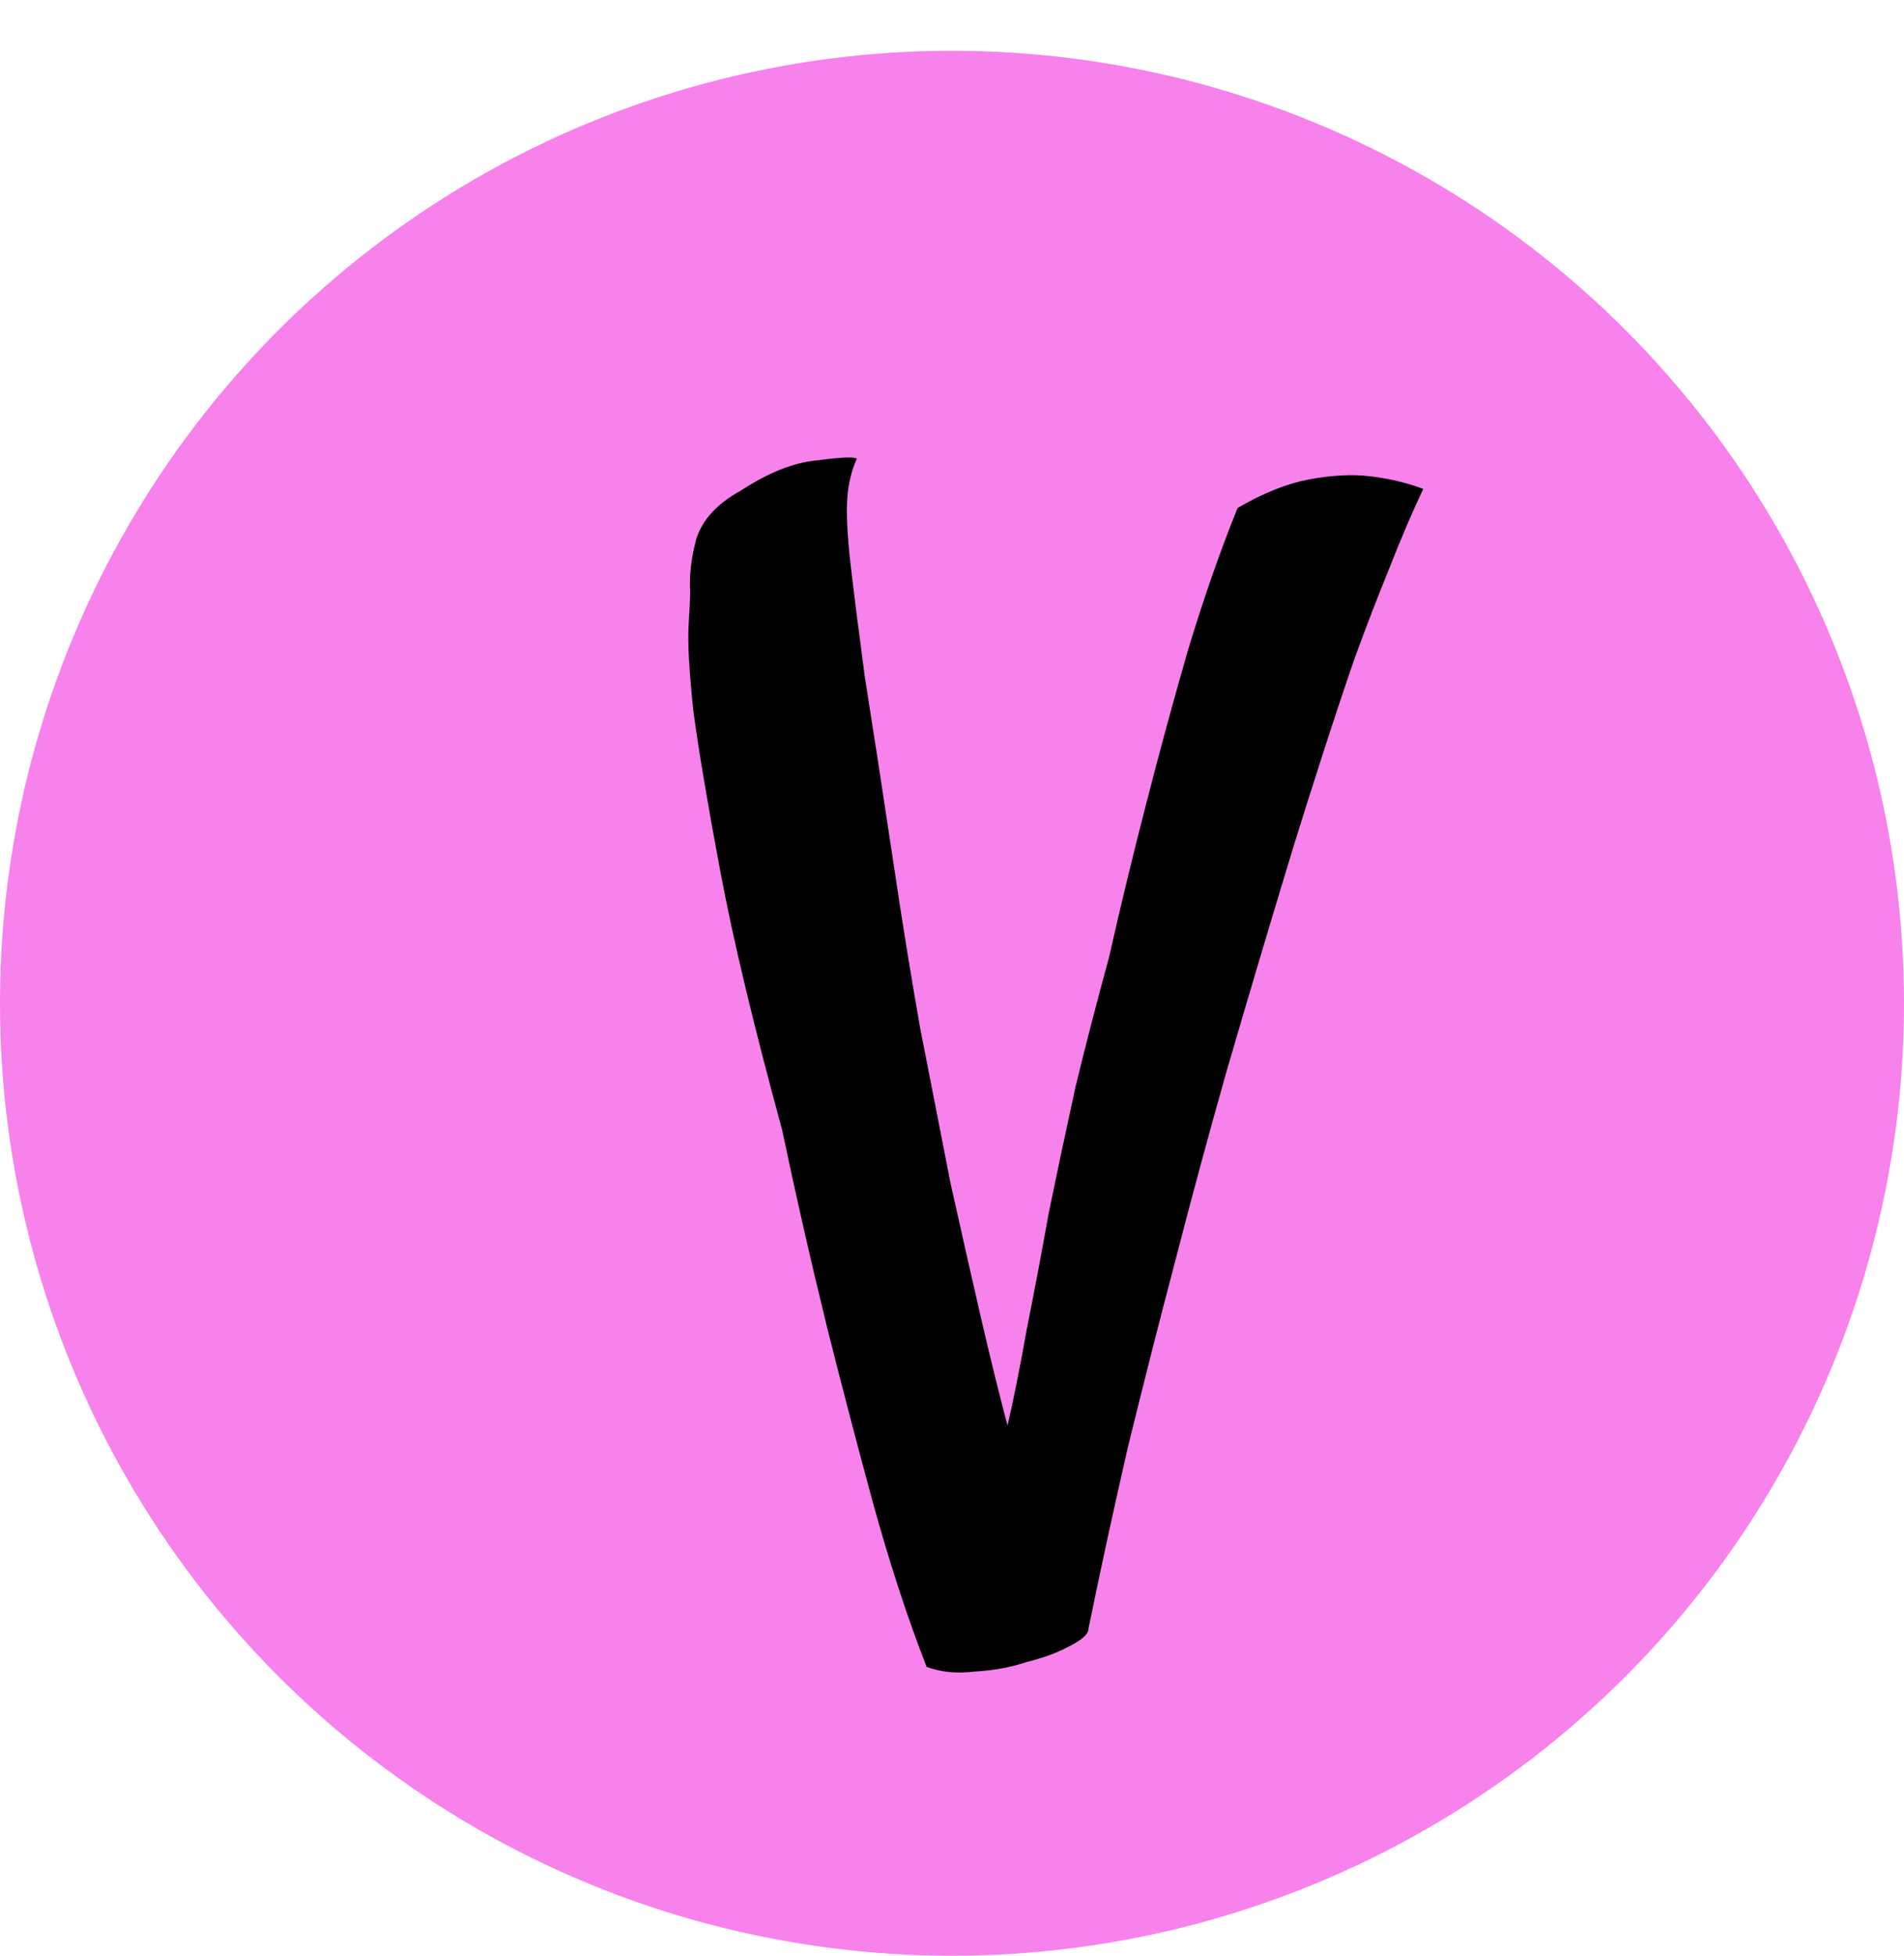 <svg width="150" height="154" viewBox="0 0 150 154" fill="none" xmlns="http://www.w3.org/2000/svg">
<circle cx="75" cy="79" r="75" fill="#F782EB"/>
<g filter="url(#filter0_d_7_22)">
<path d="M56.625 84C54.375 75.75 52.75 68.958 51.75 63.625C50.75 58.292 50.042 54.083 49.625 51C49.292 47.833 49.167 45.583 49.25 44.25C49.333 42.833 49.375 41.958 49.375 41.625C49.292 40.292 49.458 38.875 49.875 37.375C50.375 35.875 51.542 34.625 53.375 33.625C55.542 32.208 57.542 31.417 59.375 31.25C61.292 31 62.333 30.958 62.5 31.125C62.083 32.042 61.833 33.083 61.75 34.25C61.667 35.417 61.75 37.125 62 39.375C62.25 41.542 62.625 44.5 63.125 48.25C63.708 51.917 64.458 56.792 65.375 62.875C66.042 67.375 66.75 71.75 67.5 76C68.333 80.25 69.125 84.292 69.875 88.125C70.708 91.875 71.5 95.375 72.25 98.625C73 101.875 73.708 104.75 74.375 107.25C74.875 105.083 75.375 102.583 75.875 99.75C76.458 96.833 77.042 93.75 77.625 90.5C78.292 87.25 79 83.917 79.75 80.5C80.583 77.083 81.458 73.708 82.375 70.375C83.292 66.292 84.292 62.167 85.375 58C86.292 54.417 87.333 50.583 88.5 46.5C89.75 42.333 91.083 38.5 92.5 35C94.5 33.833 96.375 33.083 98.125 32.75C99.958 32.417 101.542 32.333 102.875 32.5C104.375 32.667 105.792 33 107.125 33.5C106.292 35.25 105.417 37.292 104.5 39.625C103.583 41.875 102.667 44.25 101.75 46.75C100.917 49.167 100.083 51.667 99.25 54.25C98.417 56.833 97.625 59.333 96.875 61.75C95.125 67.5 93.375 73.375 91.625 79.375C90.208 84.375 88.833 89.458 87.5 94.625C86.333 99.042 85.125 103.792 83.875 108.875C82.708 113.958 81.667 118.75 80.75 123.25C80.75 123.667 80.25 124.125 79.25 124.625C78.333 125.125 77.208 125.542 75.875 125.875C74.625 126.292 73.25 126.542 71.75 126.625C70.333 126.792 69.083 126.667 68 126.25C66.5 122.417 65.083 118.083 63.75 113.25C62.417 108.333 61.208 103.708 60.125 99.375C58.875 94.292 57.708 89.167 56.625 84Z" fill="black"/>
</g>
<defs>
<filter id="filter0_d_7_22" x="49.125" y="30.875" width="67" height="105" filterUnits="userSpaceOnUse" color-interpolation-filters="sRGB">
<feFlood flood-opacity="0" result="BackgroundImageFix"/>
<feColorMatrix in="SourceAlpha" type="matrix" values="0 0 0 0 0 0 0 0 0 0 0 0 0 0 0 0 0 0 127 0" result="hardAlpha"/>
<feOffset dx="5" dy="5"/>
<feGaussianBlur stdDeviation="2"/>
<feComposite in2="hardAlpha" operator="out"/>
<feColorMatrix type="matrix" values="0 0 0 0 0 0 0 0 0 0 0 0 0 0 0 0 0 0 0.25 0"/>
<feBlend mode="normal" in2="BackgroundImageFix" result="effect1_dropShadow_7_22"/>
<feBlend mode="normal" in="SourceGraphic" in2="effect1_dropShadow_7_22" result="shape"/>
</filter>
</defs>
</svg>

